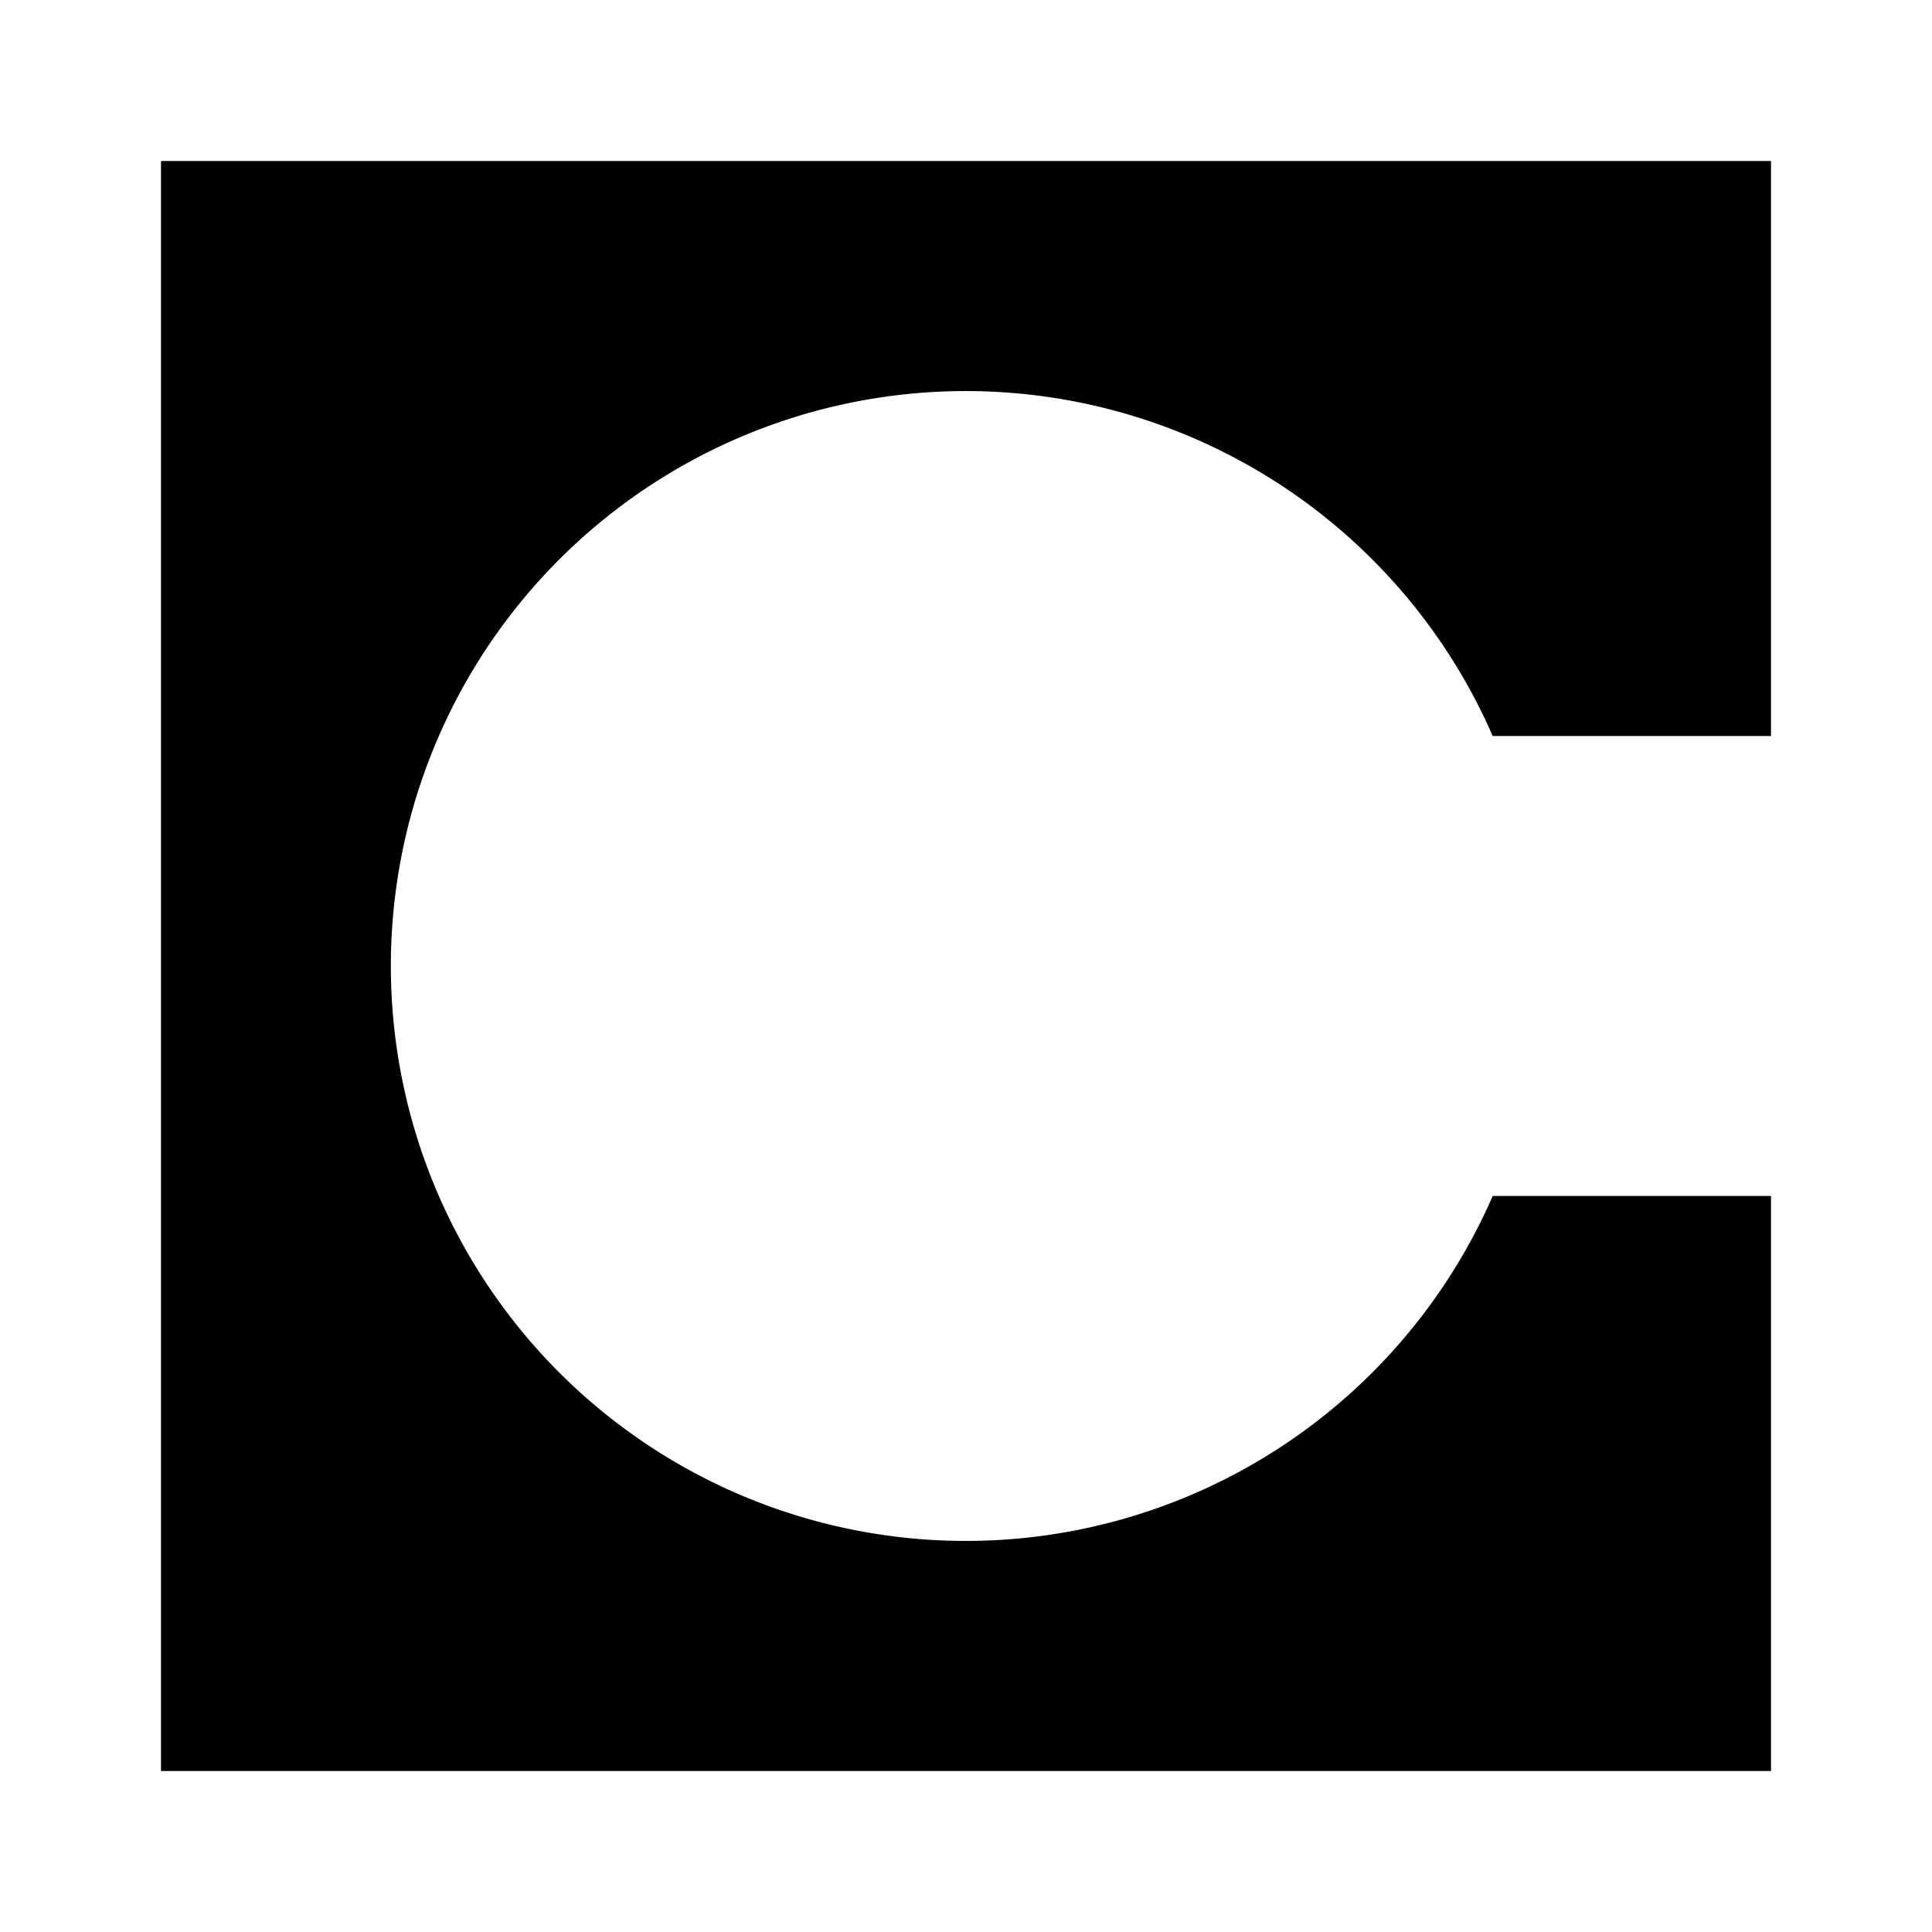 <svg xmlns="http://www.w3.org/2000/svg" xmlns:xlink="http://www.w3.org/1999/xlink" width="24" height="24" viewBox="0 0 24 24"><path fill="currentColor" d="M2 2h20v7.143h-3.457a7.142 7.142 0 1 0 0 5.714H22V22H2z"/></svg>
